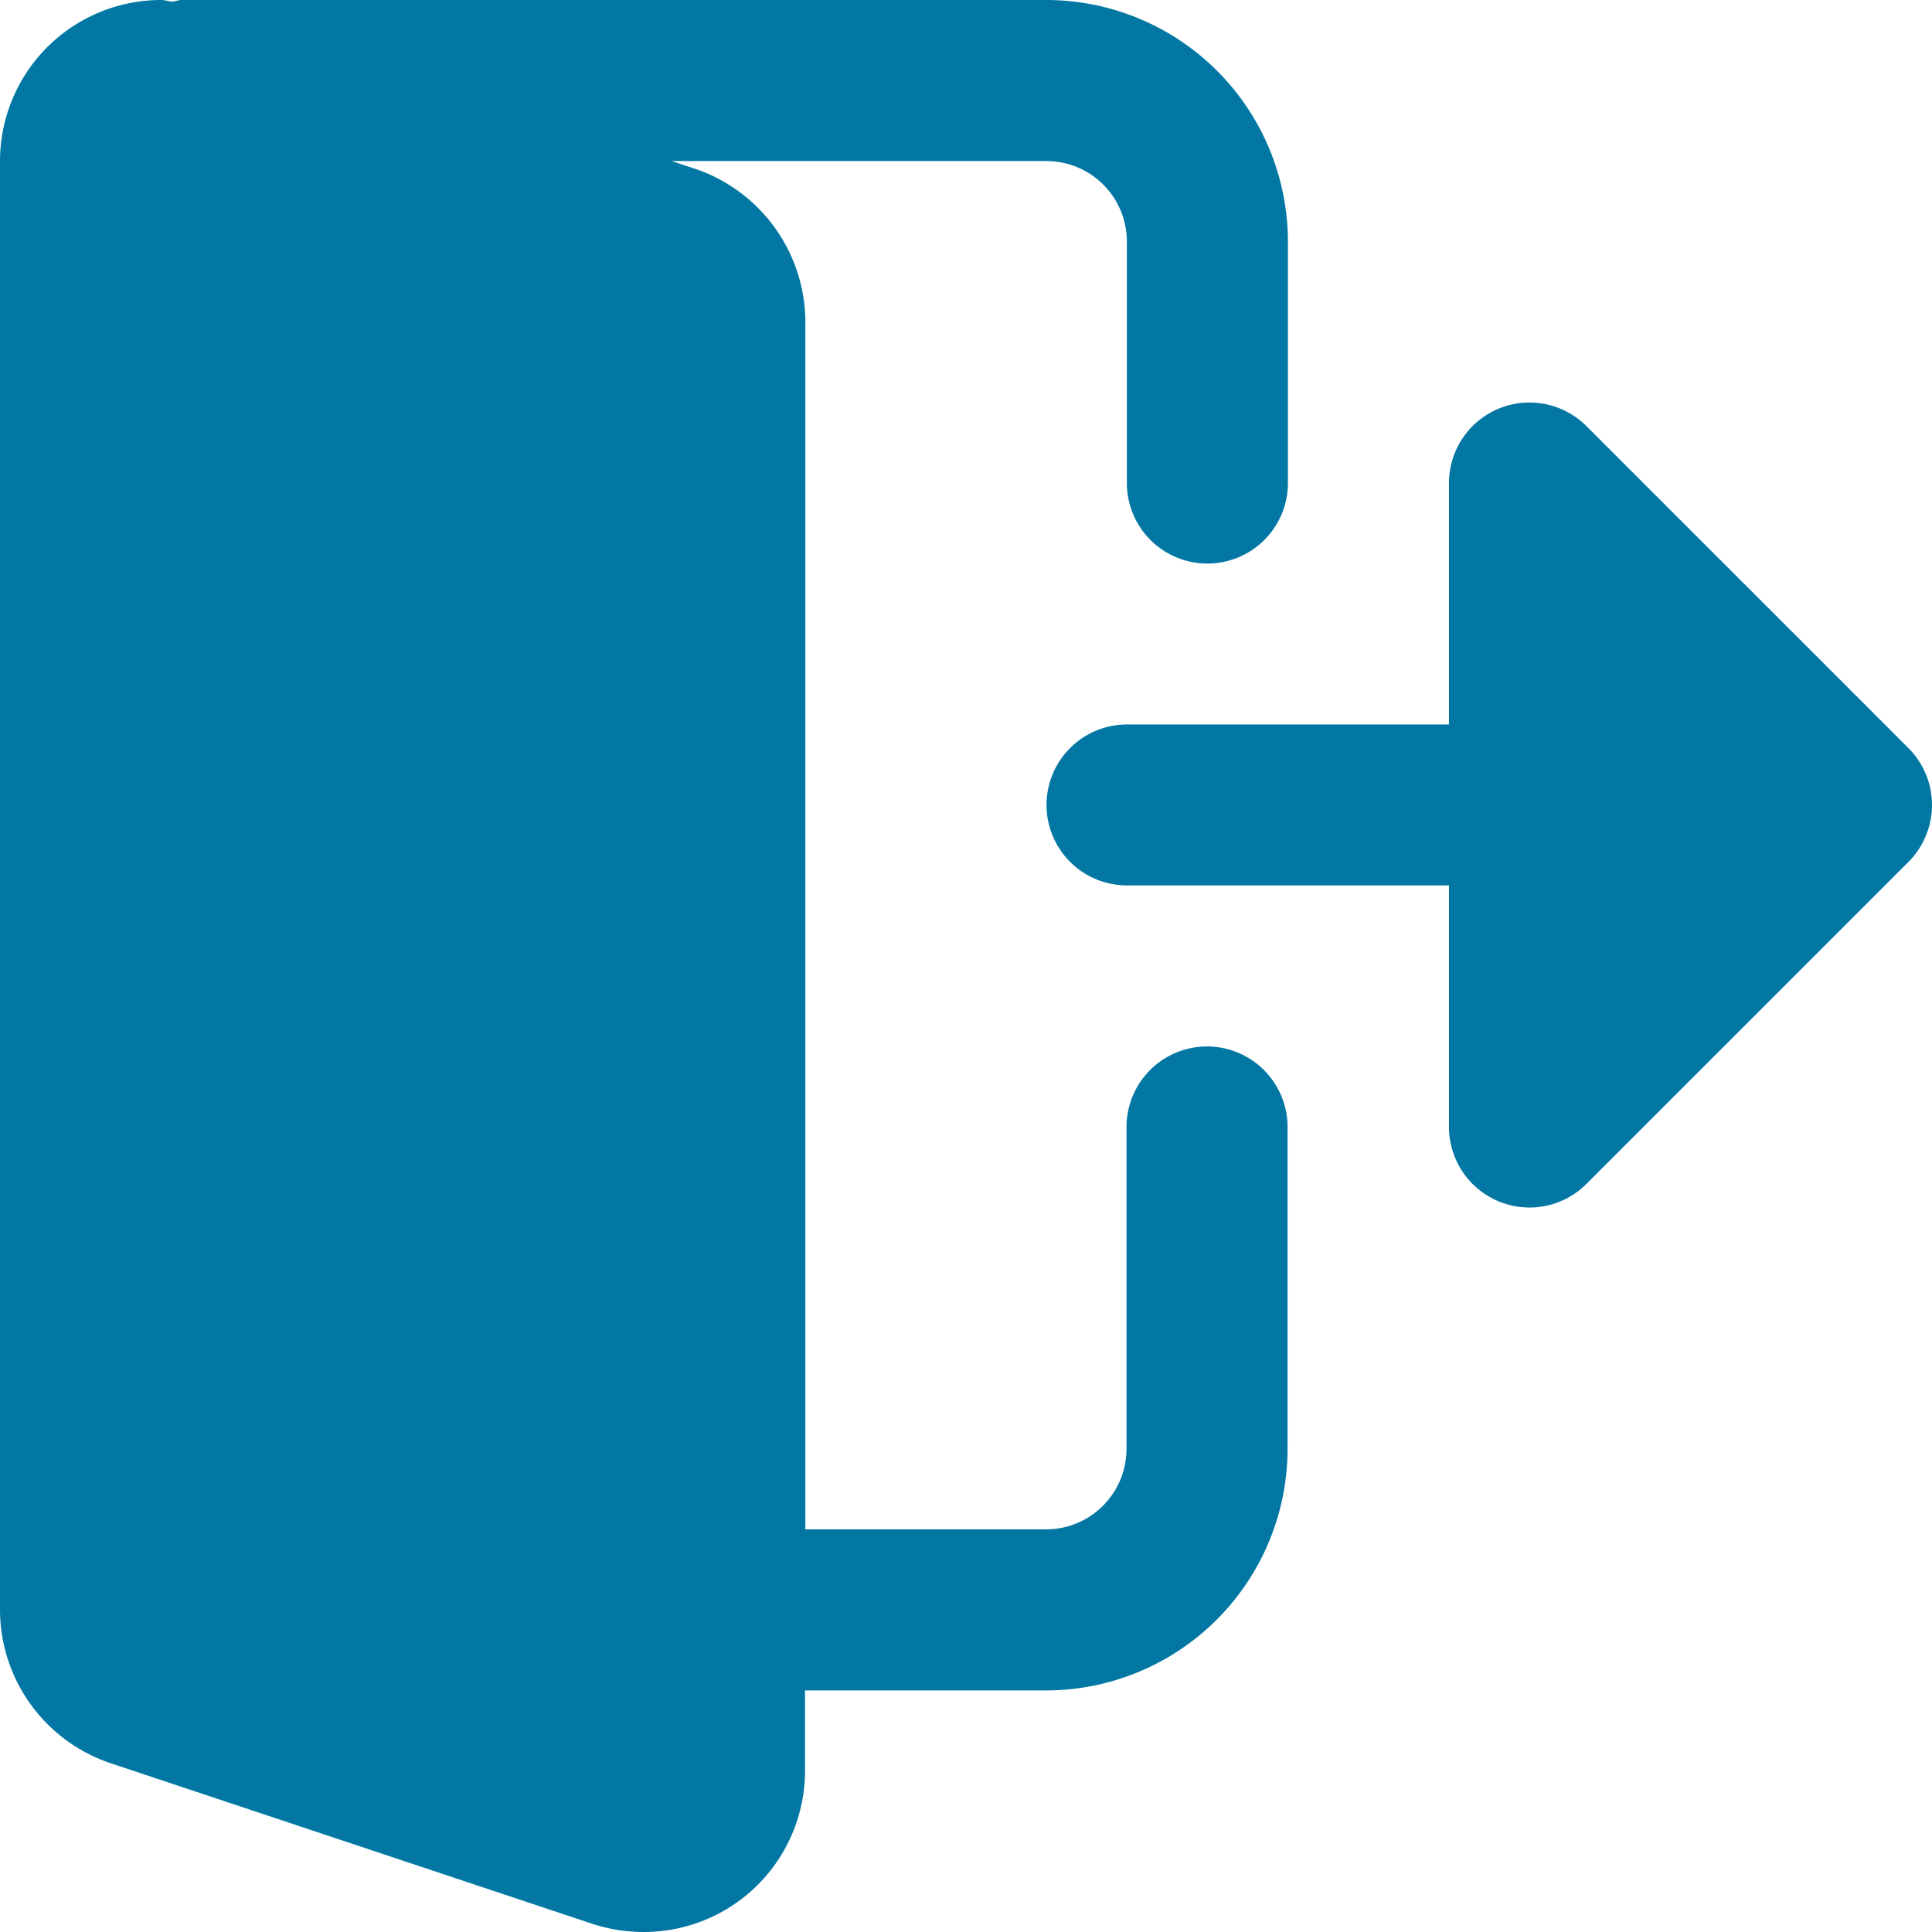 <svg xmlns="http://www.w3.org/2000/svg" width="16.051" height="16.051" viewBox="0 0 16.051 16.051">
  <path id="logout" d="M4.936,15.988.911,14.646A1.347,1.347,0,0,1,0,13.376V1.338A1.339,1.339,0,0,1,1.338,0c.033,0,.064.012.1.014A.557.557,0,0,1,1.5,0h7.19A2.009,2.009,0,0,1,10.7,2.007V4.013a.669.669,0,1,1-1.338,0V2.007a.669.669,0,0,0-.668-.669H5.58l.2.066a1.348,1.348,0,0,1,.911,1.272v10.03h2a.669.669,0,0,0,.668-.668V9.363a.669.669,0,0,1,1.338,0v2.675a2.008,2.008,0,0,1-2.006,2.006H6.688v.669A1.339,1.339,0,0,1,5.35,16.051a1.382,1.382,0,0,1-.414-.063Zm7.515-6.007a.67.67,0,0,1-.413-.618V7.356H9.363a.668.668,0,1,1,0-1.337h2.675V4.013A.669.669,0,0,1,13.18,3.54l2.675,2.675a.669.669,0,0,1,0,.946L13.18,9.836a.668.668,0,0,1-.729.145Z" fill="#0277a3"/>
</svg>

